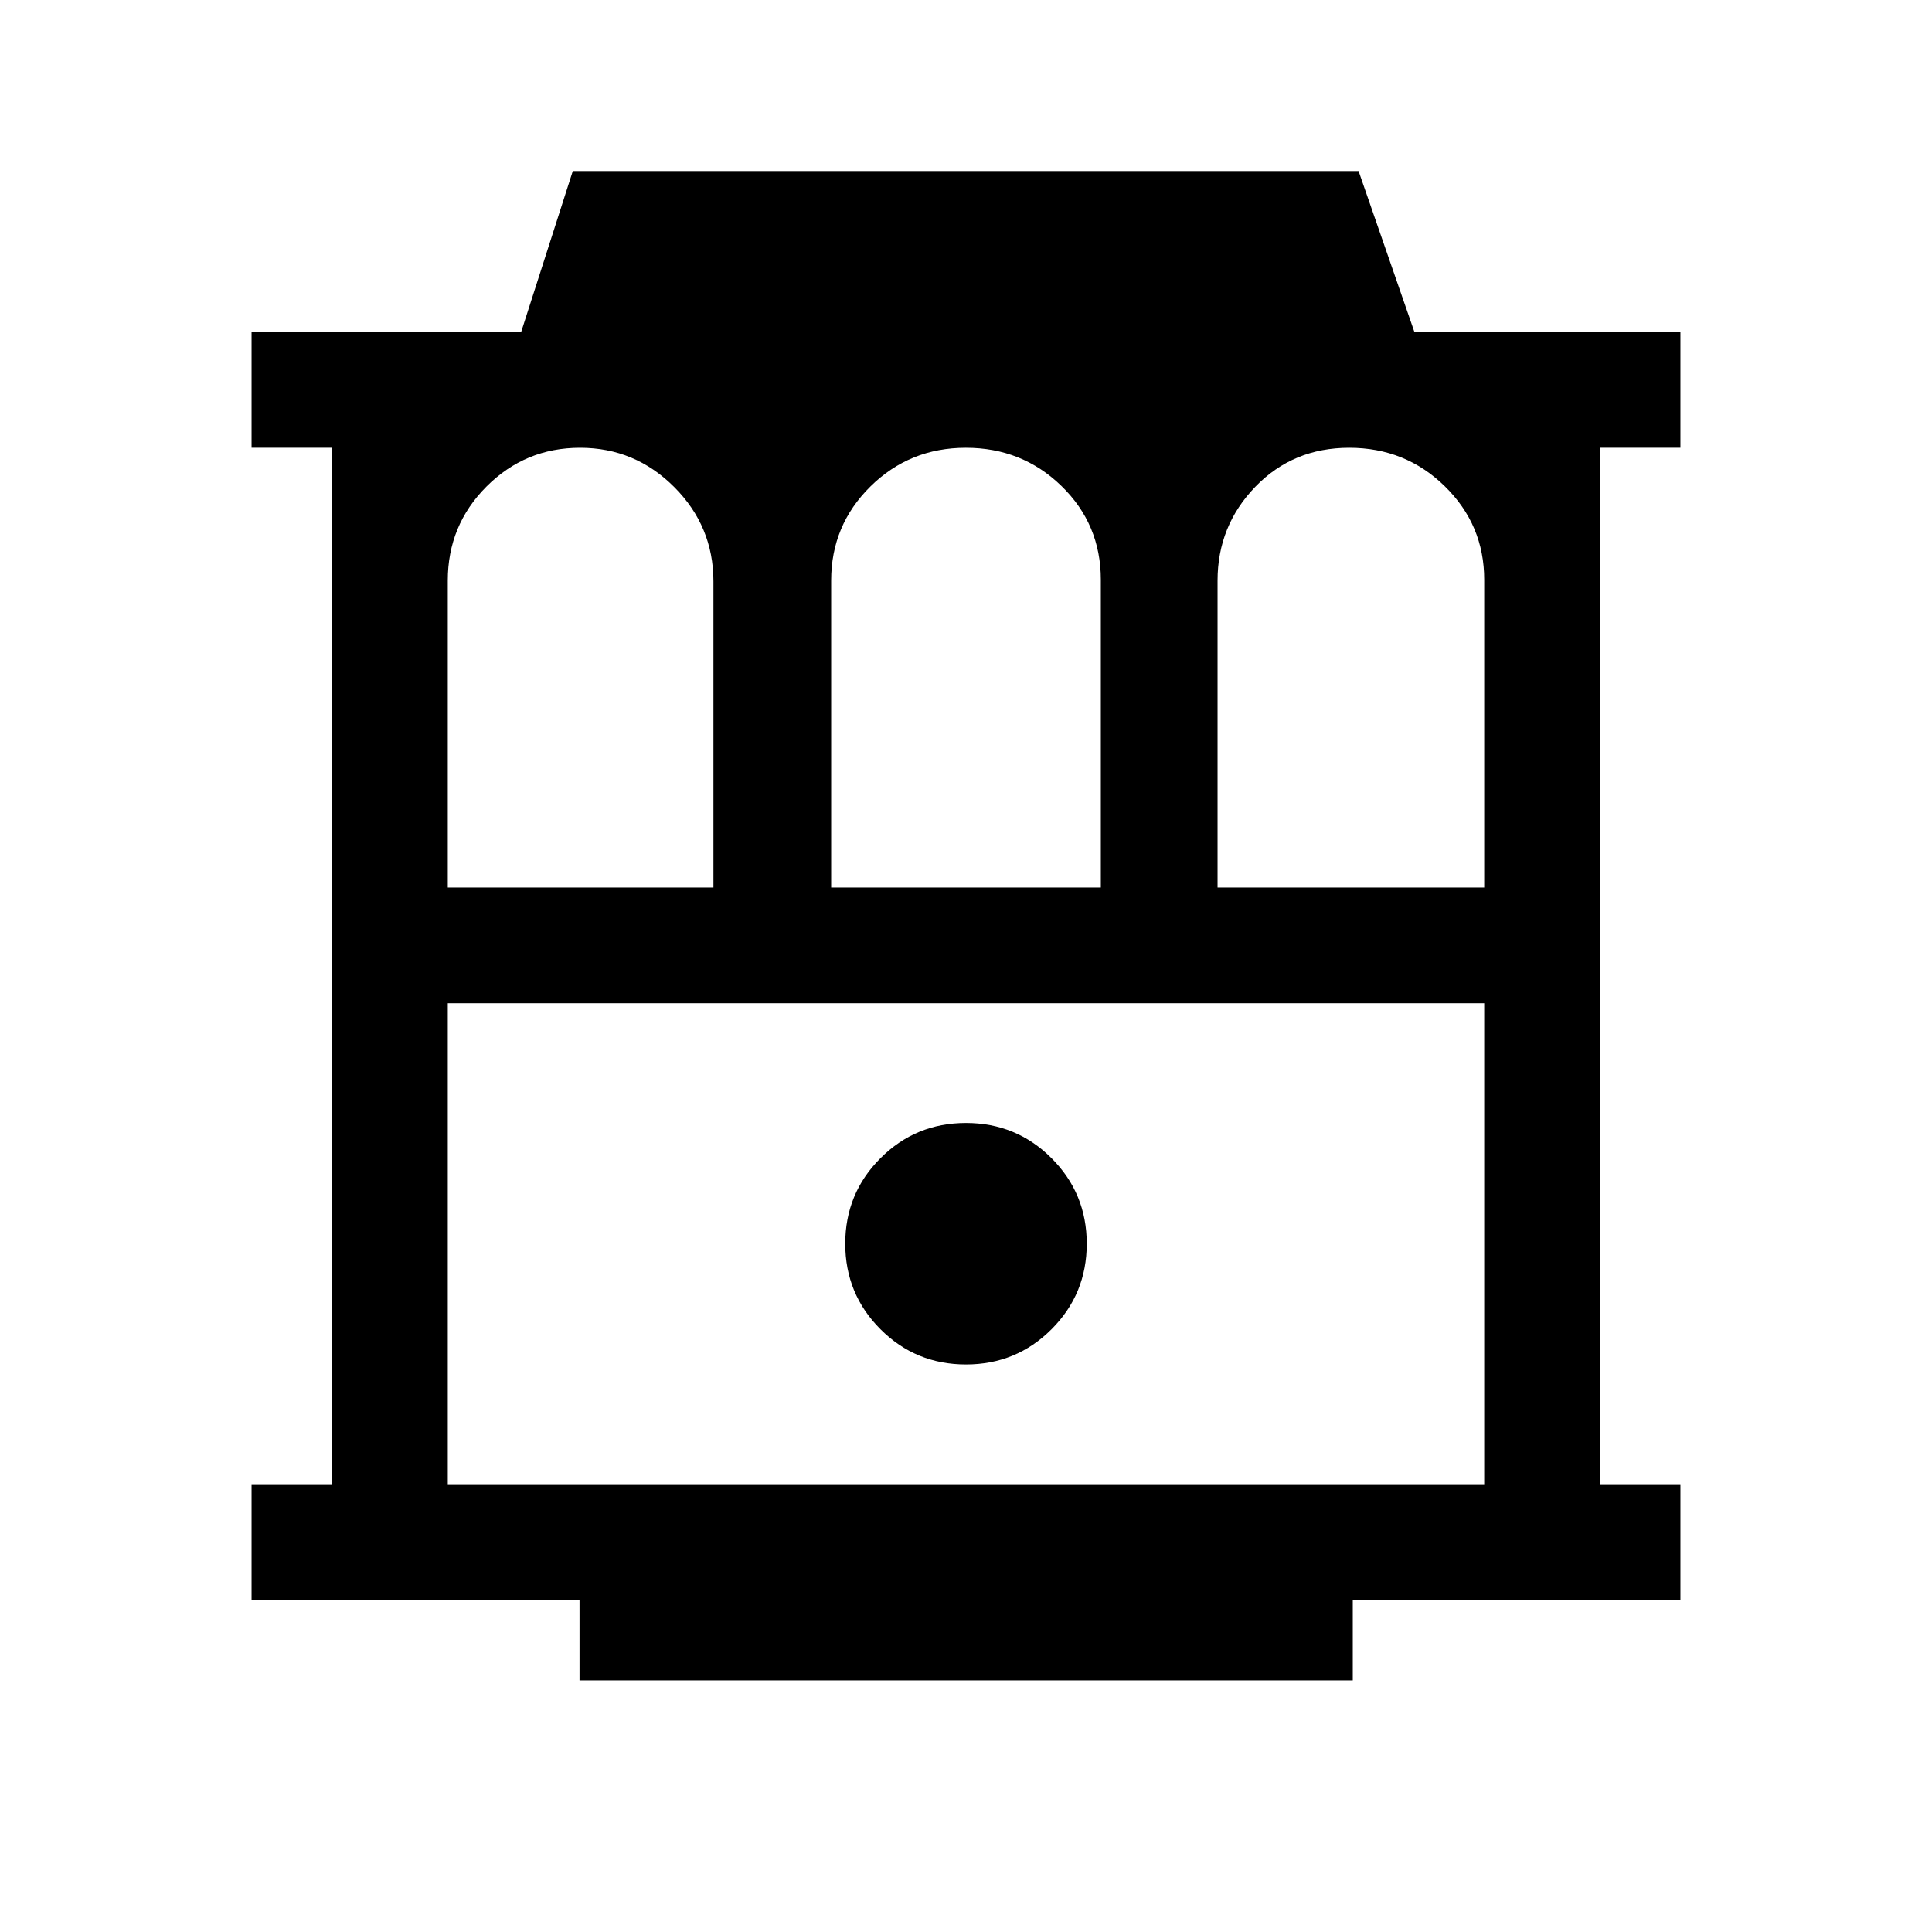 <svg xmlns="http://www.w3.org/2000/svg" height="48" viewBox="0 -960 960 960" width="48"><path d="M287.96-125v-40H125v-57.5h40v-515h-40V-795h133.95l25.66-80h390.47l27.75 80H835v57.5h-40v515h40v57.5H672.19v40H287.96Zm-65.46-97.5h515v-239h-515v239ZM480-282q25 0 42.5-17.5T540-342q0-25-17.5-42.5T480-402q-25 0-42.5 17.5T420-342q0 25 17.5 42.5T480-282ZM222.5-519h132v-152.08q0-27.42-19.5-46.92t-46.75-19.5q-27.25 0-46.5 19.25T222.5-671.5V-519Zm190.5 0h134v-152.92q0-27.58-19.56-46.58t-47.5-19q-27.94 0-47.44 19.25Q413-699 413-671.5V-519Zm192 0h132.5v-152.92q0-27.29-19.56-46.43-19.56-19.15-47.5-19.15t-46.69 19.4Q605-698.71 605-671.5V-519Zm-382.5 57.5h515-515Z"/></svg>
